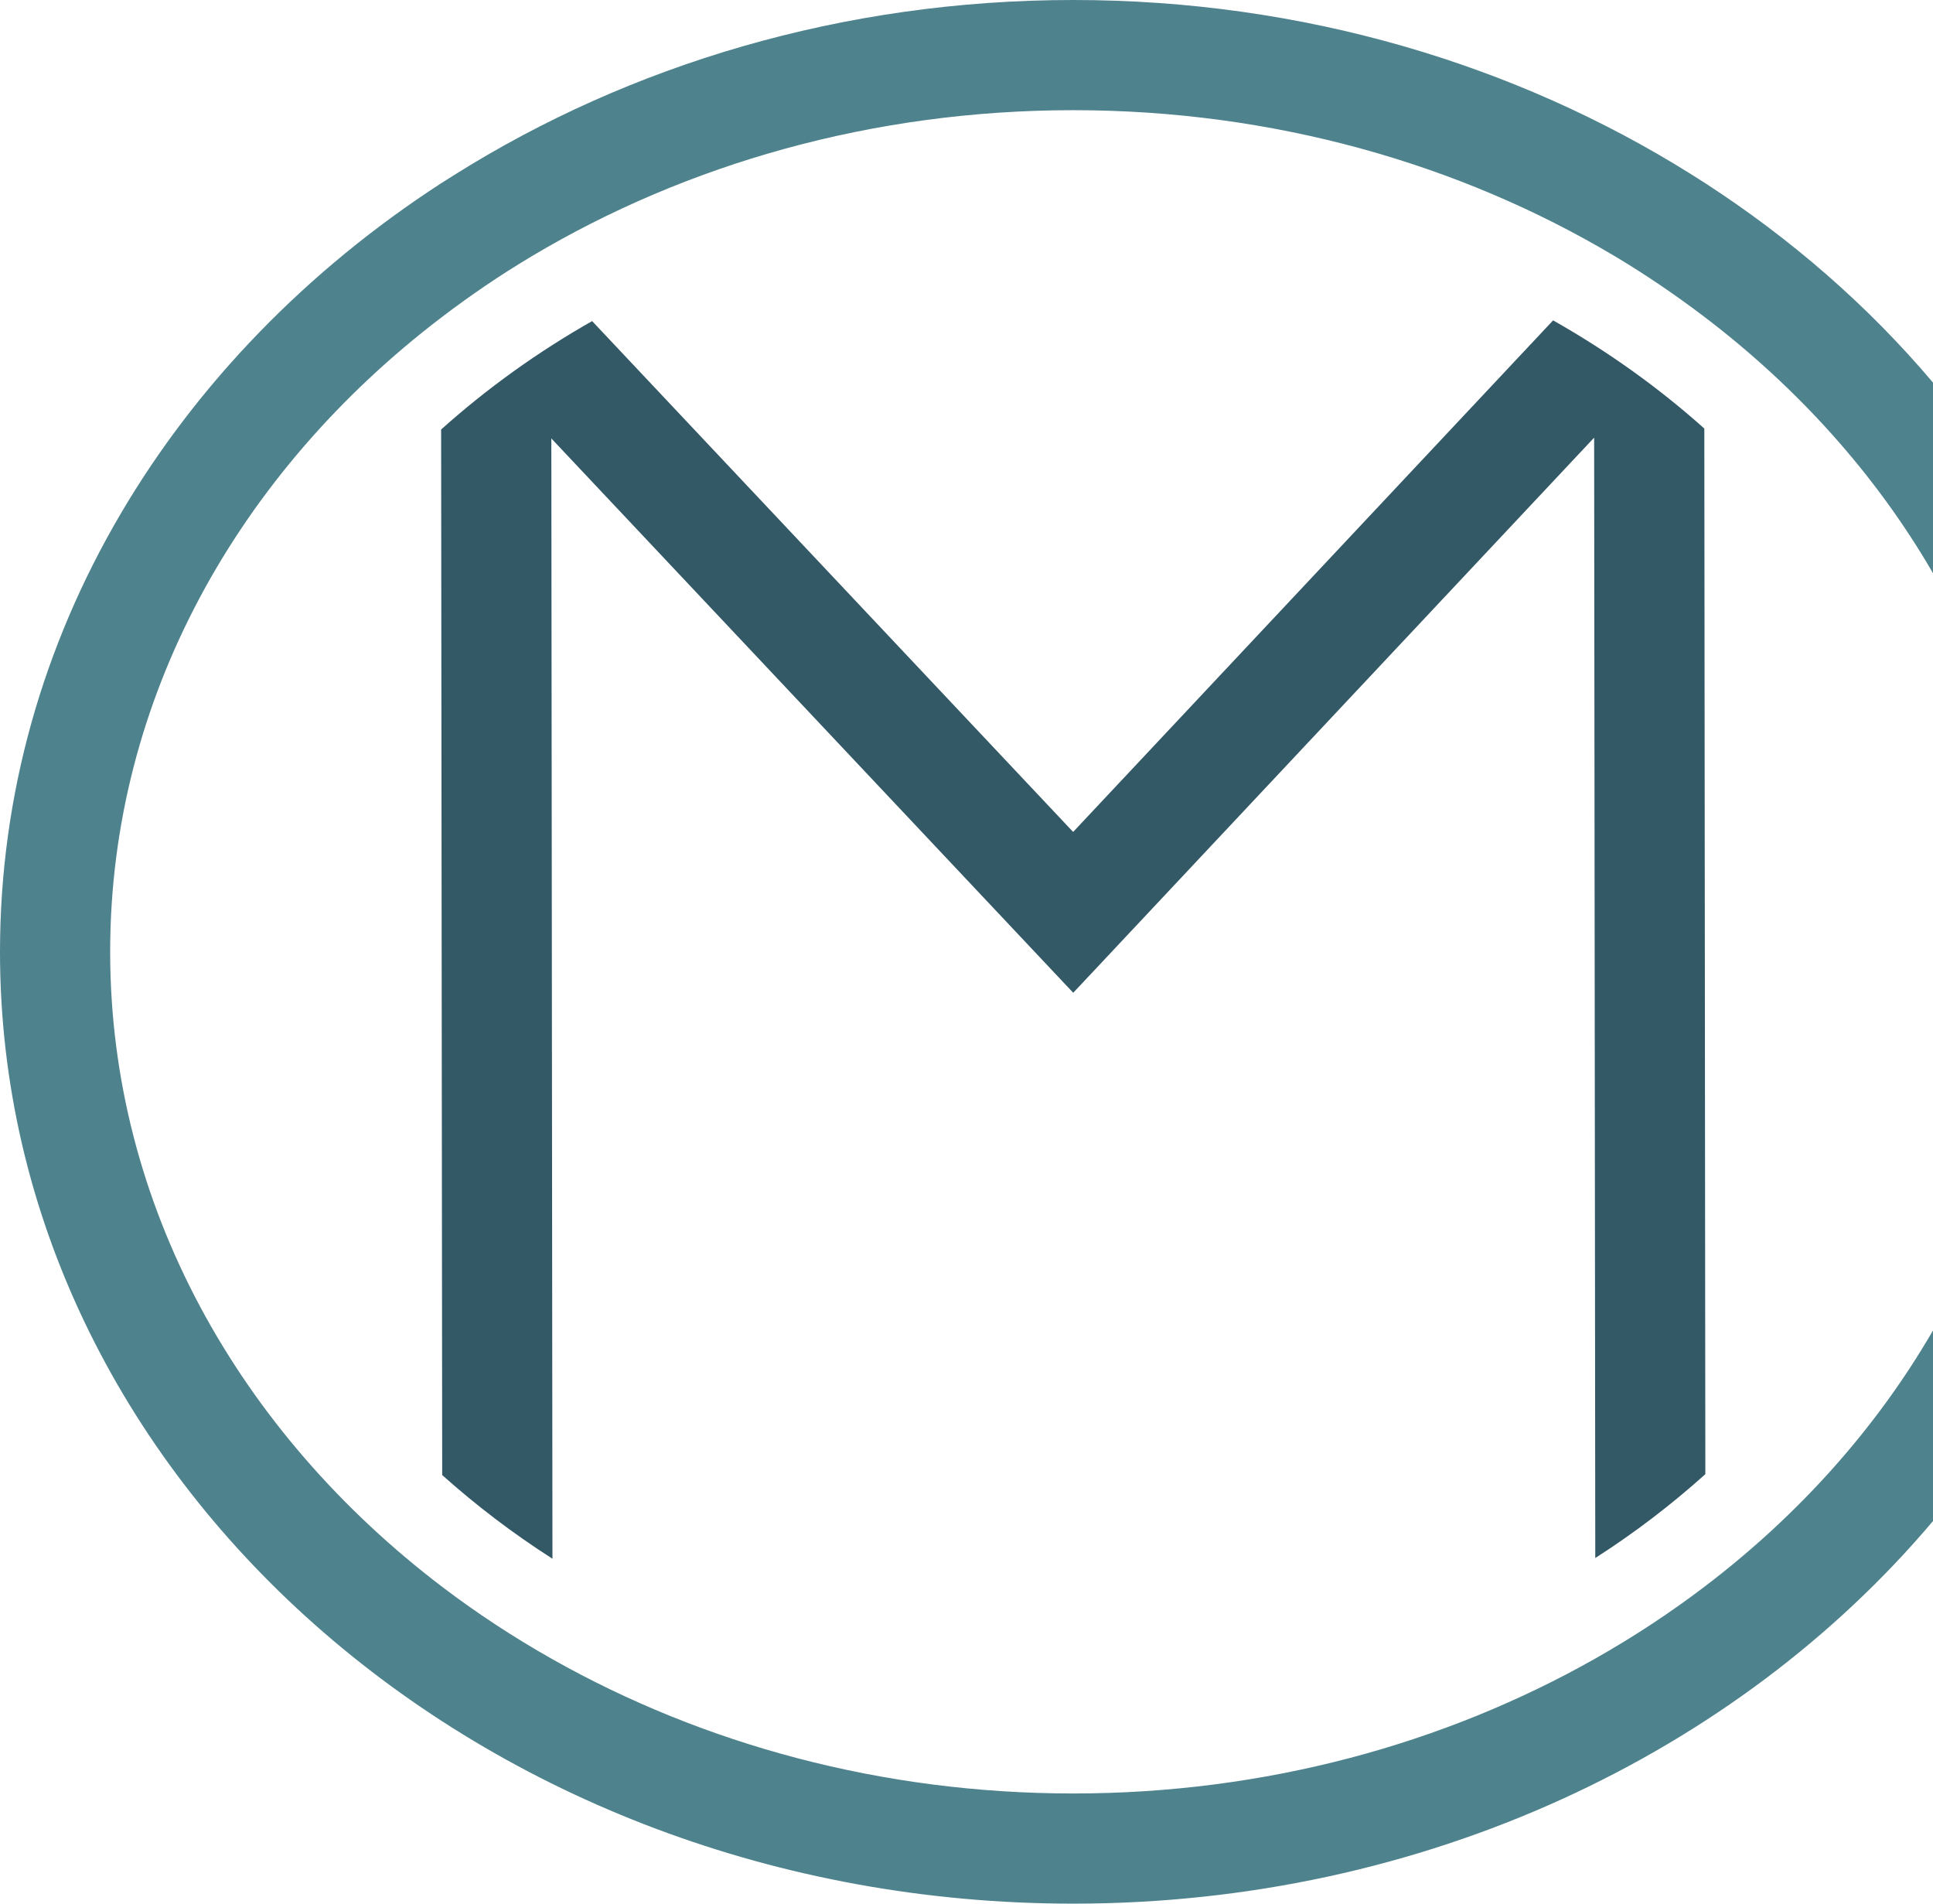 <?xml version="1.0" encoding="utf-8"?>
<!-- Generator: Adobe Illustrator 16.0.0, SVG Export Plug-In . SVG Version: 6.00 Build 0)  -->
<!DOCTYPE svg PUBLIC "-//W3C//DTD SVG 1.1//EN" "http://www.w3.org/Graphics/SVG/1.1/DTD/svg11.dtd">
<svg version="1.1" id="Layer_1" xmlns="http://www.w3.org/2000/svg" xmlns:xlink="http://www.w3.org/1999/xlink" x="0px" y="0px"
	 width="155.323px" height="152.934px" viewBox="0 0 155.323 152.934" enable-background="new 0 0 155.323 152.934"
	 xml:space="preserve">
<g>
	<path fill="#335866" d="M47.579,25.795c-4.415,2.508-8.48,5.434-12.133,8.711l0.086,83.996c2.731,2.442,5.688,4.695,8.859,6.721
		l-0.09-90.001l41.937,44.535l41.857-44.599l0.091,90.009c3.166-2.026,6.117-4.286,8.844-6.736l-0.082-84.003
		c-3.656-3.271-7.729-6.189-12.151-8.69L86.23,66.836L47.579,25.795z"/>
	<path fill="#4E828D" d="M35.438,25.525c2.307-1.759,4.721-3.407,7.254-4.918C55.106,13.195,70.104,8.852,86.241,8.852
		c16.088,0,31.042,4.314,43.434,11.683c2.536,1.508,4.955,3.156,7.262,4.908c7.556,5.739,13.823,12.73,18.387,20.607V30.739
		c-5.186-6.142-11.399-11.561-18.398-16.084c-0.359-0.234-0.723-0.46-1.086-0.687C121.799,5.182,104.696,0,86.241,0
		C67.732,0,50.58,5.214,36.518,14.047c-0.367,0.227-0.73,0.454-1.09,0.688C13.972,28.66,0,51.138,0,76.465
		c0,42.168,38.688,76.469,86.241,76.469c28.235,0,53.34-12.09,69.082-30.739v-15.31c-4.541,7.844-10.773,14.806-18.286,20.53
		c-2.782,2.12-5.736,4.066-8.845,5.826c-12.097,6.847-26.497,10.842-41.951,10.842c-15.411,0-29.771-3.97-41.843-10.781
		c-3.116-1.756-6.074-3.699-8.859-5.814C19.211,115.081,8.852,96.816,8.852,76.465C8.852,56.161,19.164,37.929,35.438,25.525z"/>
</g>
</svg>
